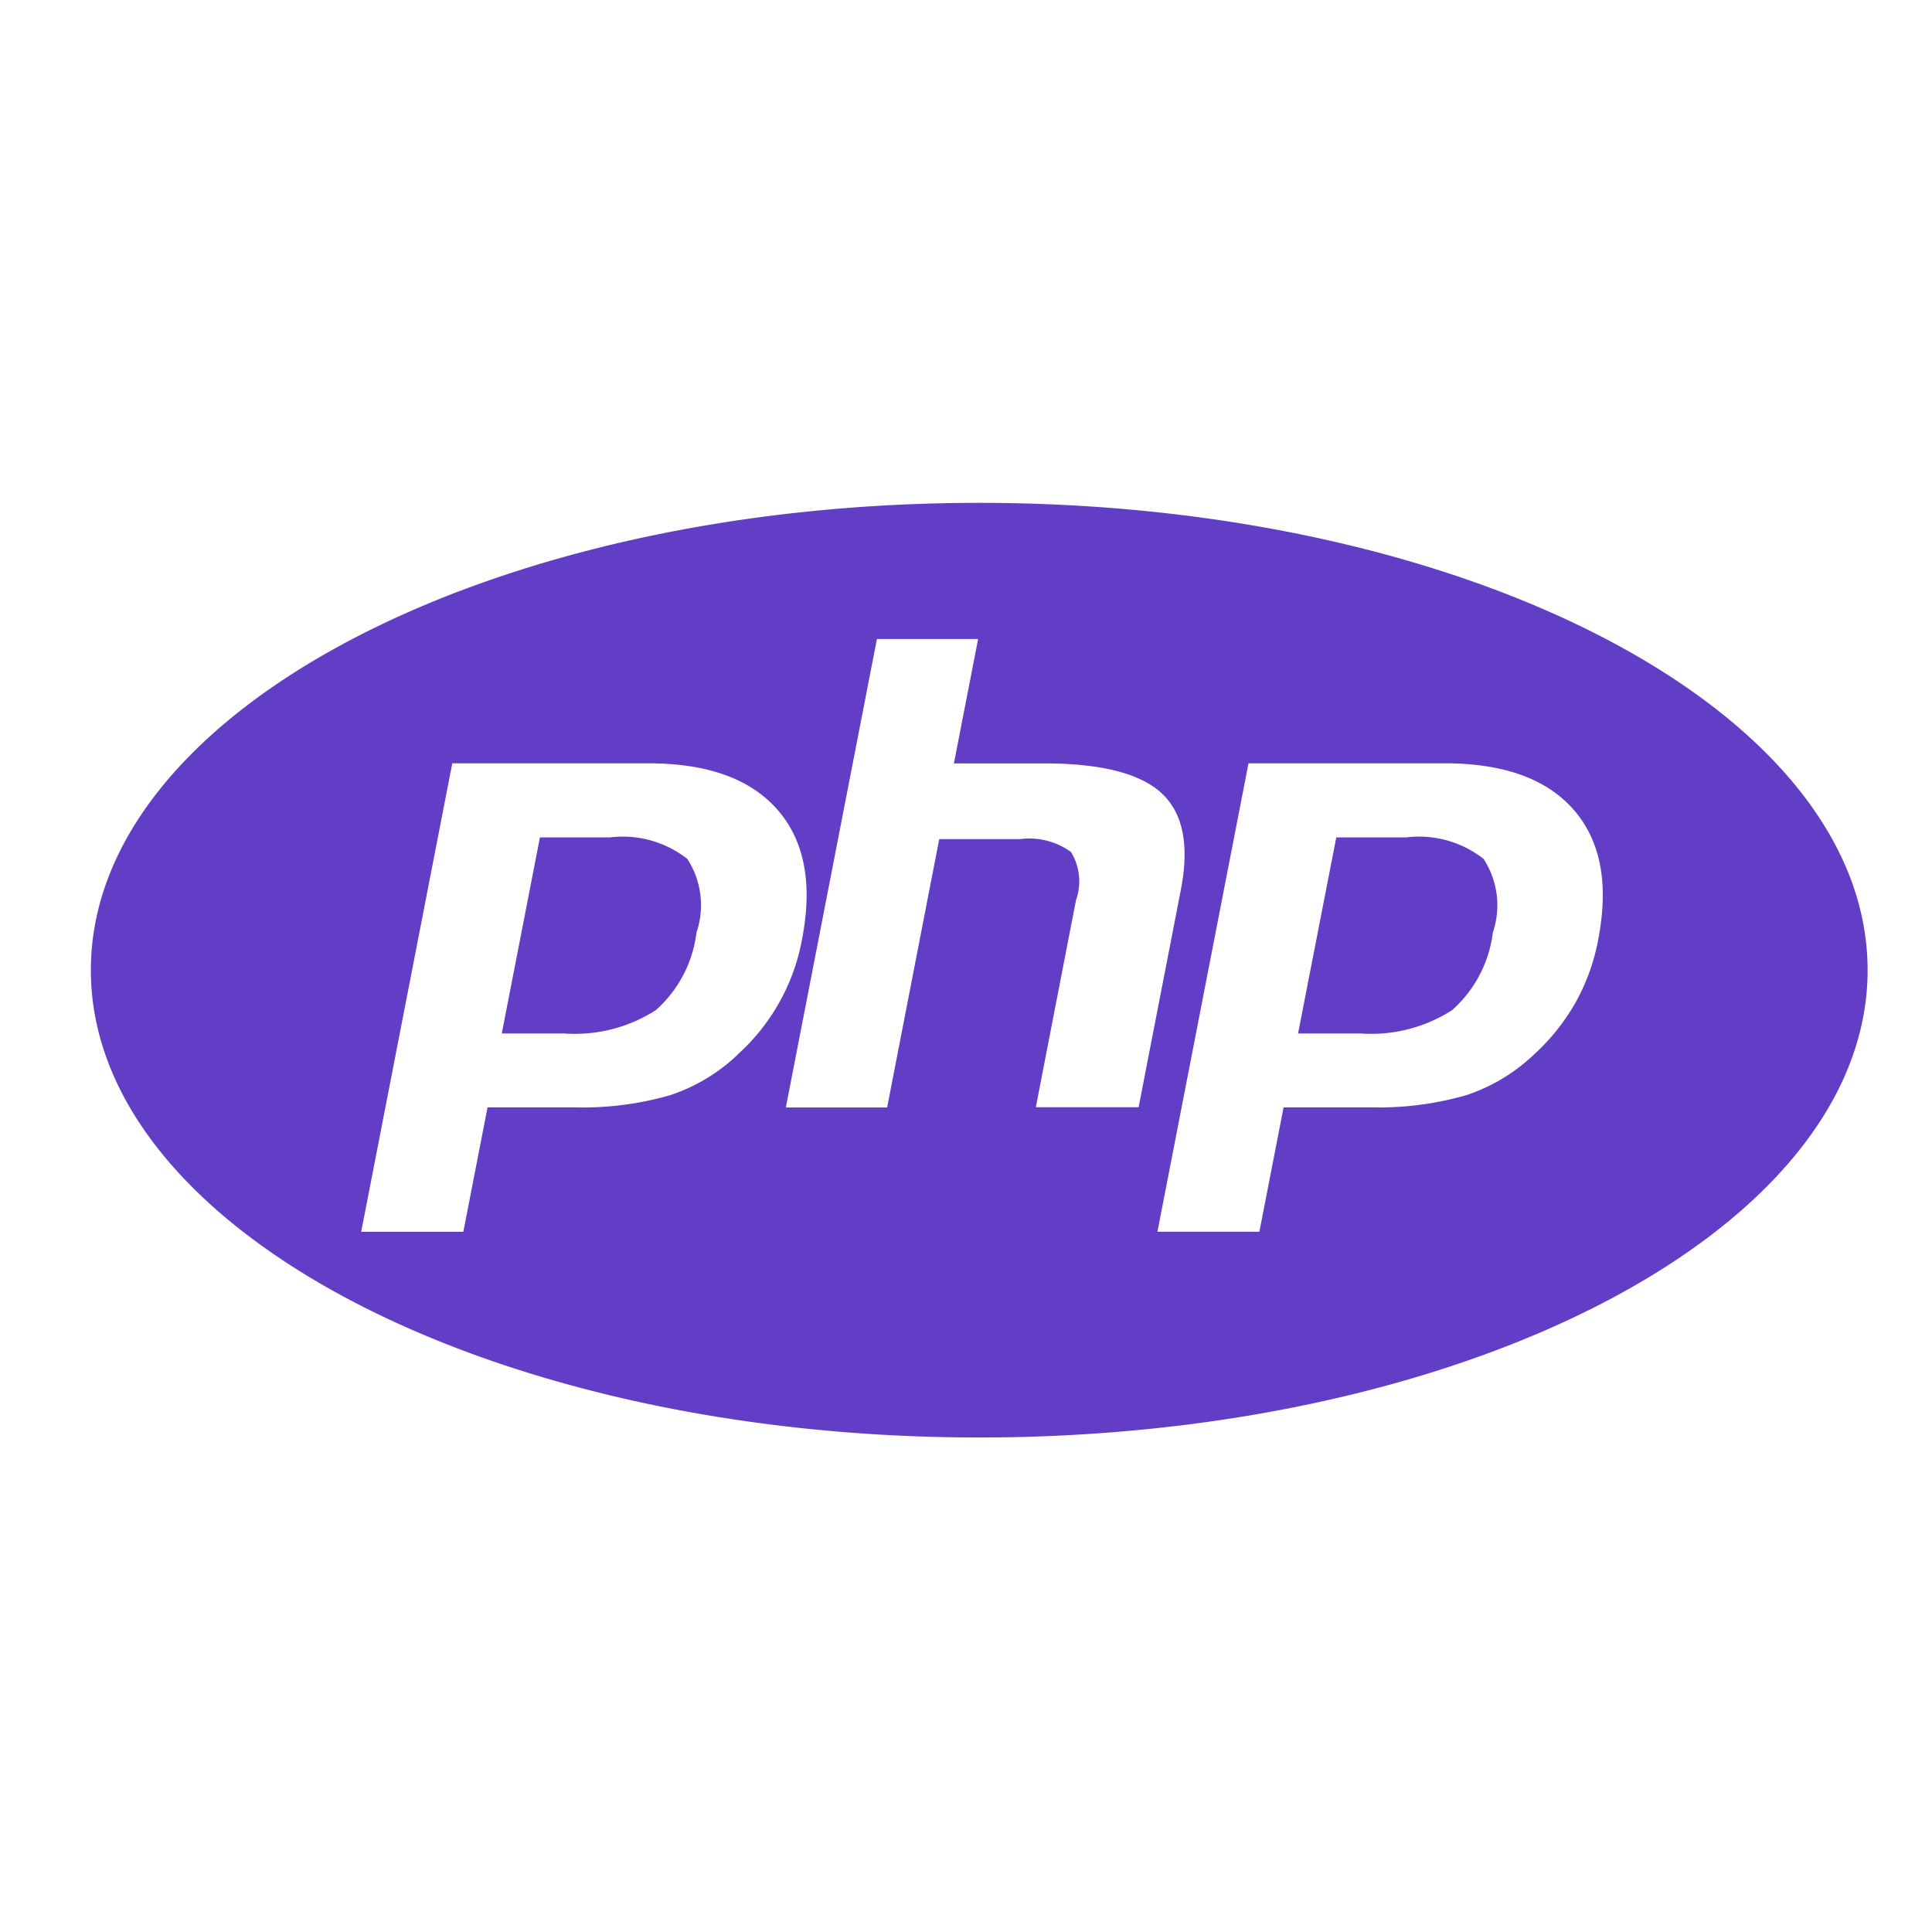 <svg xmlns="http://www.w3.org/2000/svg" width="73" height="73" viewBox="0 0 73 73">
  <g id="Group_5790" data-name="Group 5790" transform="translate(-612 -2828)">
    <g id="Rectangle_4415" data-name="Rectangle 4415" transform="translate(612 2828)" fill="#fff" stroke="#707070" stroke-width="1" opacity="0">
      <rect width="73" height="73" stroke="none"/>
      <rect x="0.5" y="0.5" width="72" height="72" fill="none"/>
    </g>
    <path id="Icon_simple-php" data-name="Icon simple-php" d="M19.609,21.173H16.968L15.527,28.58h2.344a5.672,5.672,0,0,0,3.474-.878,4.665,4.665,0,0,0,1.538-2.934,3.207,3.207,0,0,0-.347-2.783,3.948,3.948,0,0,0-2.929-.811ZM33.567,8.532C15.029,8.532,0,16.437,0,26.188S15.029,43.847,33.567,43.847s33.567-7.908,33.567-17.659S52.1,8.532,33.567,8.532ZM24.448,29.374a6.789,6.789,0,0,1-2.565,1.541,11.952,11.952,0,0,1-3.594.459h-3.3l-.915,4.7H10.215l3.441-17.7h7.413q3.344,0,4.878,1.757t.923,4.9a7.711,7.711,0,0,1-2.422,4.336Zm11.256,2,1.519-7.829a2.116,2.116,0,0,0-.19-1.821,2.685,2.685,0,0,0-1.922-.487H32.056l-1.969,10.14H26.26l3.441-17.7h3.824l-.915,4.7h3.407q3.218,0,4.436,1.122t.736,3.634l-1.6,8.235H35.7Zm21.25-6.336a7.782,7.782,0,0,1-.853,2.369,7.989,7.989,0,0,1-1.569,1.966,6.825,6.825,0,0,1-2.565,1.541,11.959,11.959,0,0,1-3.6.459h-3.3l-.915,4.7H40.3l3.441-17.7h7.41q3.344,0,4.878,1.757t.926,4.9ZM49.7,21.173H47.058L45.614,28.58h2.344a5.661,5.661,0,0,0,3.474-.878,4.68,4.68,0,0,0,1.541-2.934,3.206,3.206,0,0,0-.35-2.783,3.948,3.948,0,0,0-2.929-.811Z" transform="translate(615.433 2838.468)" fill="#623ec6"/>
  </g>
</svg>
